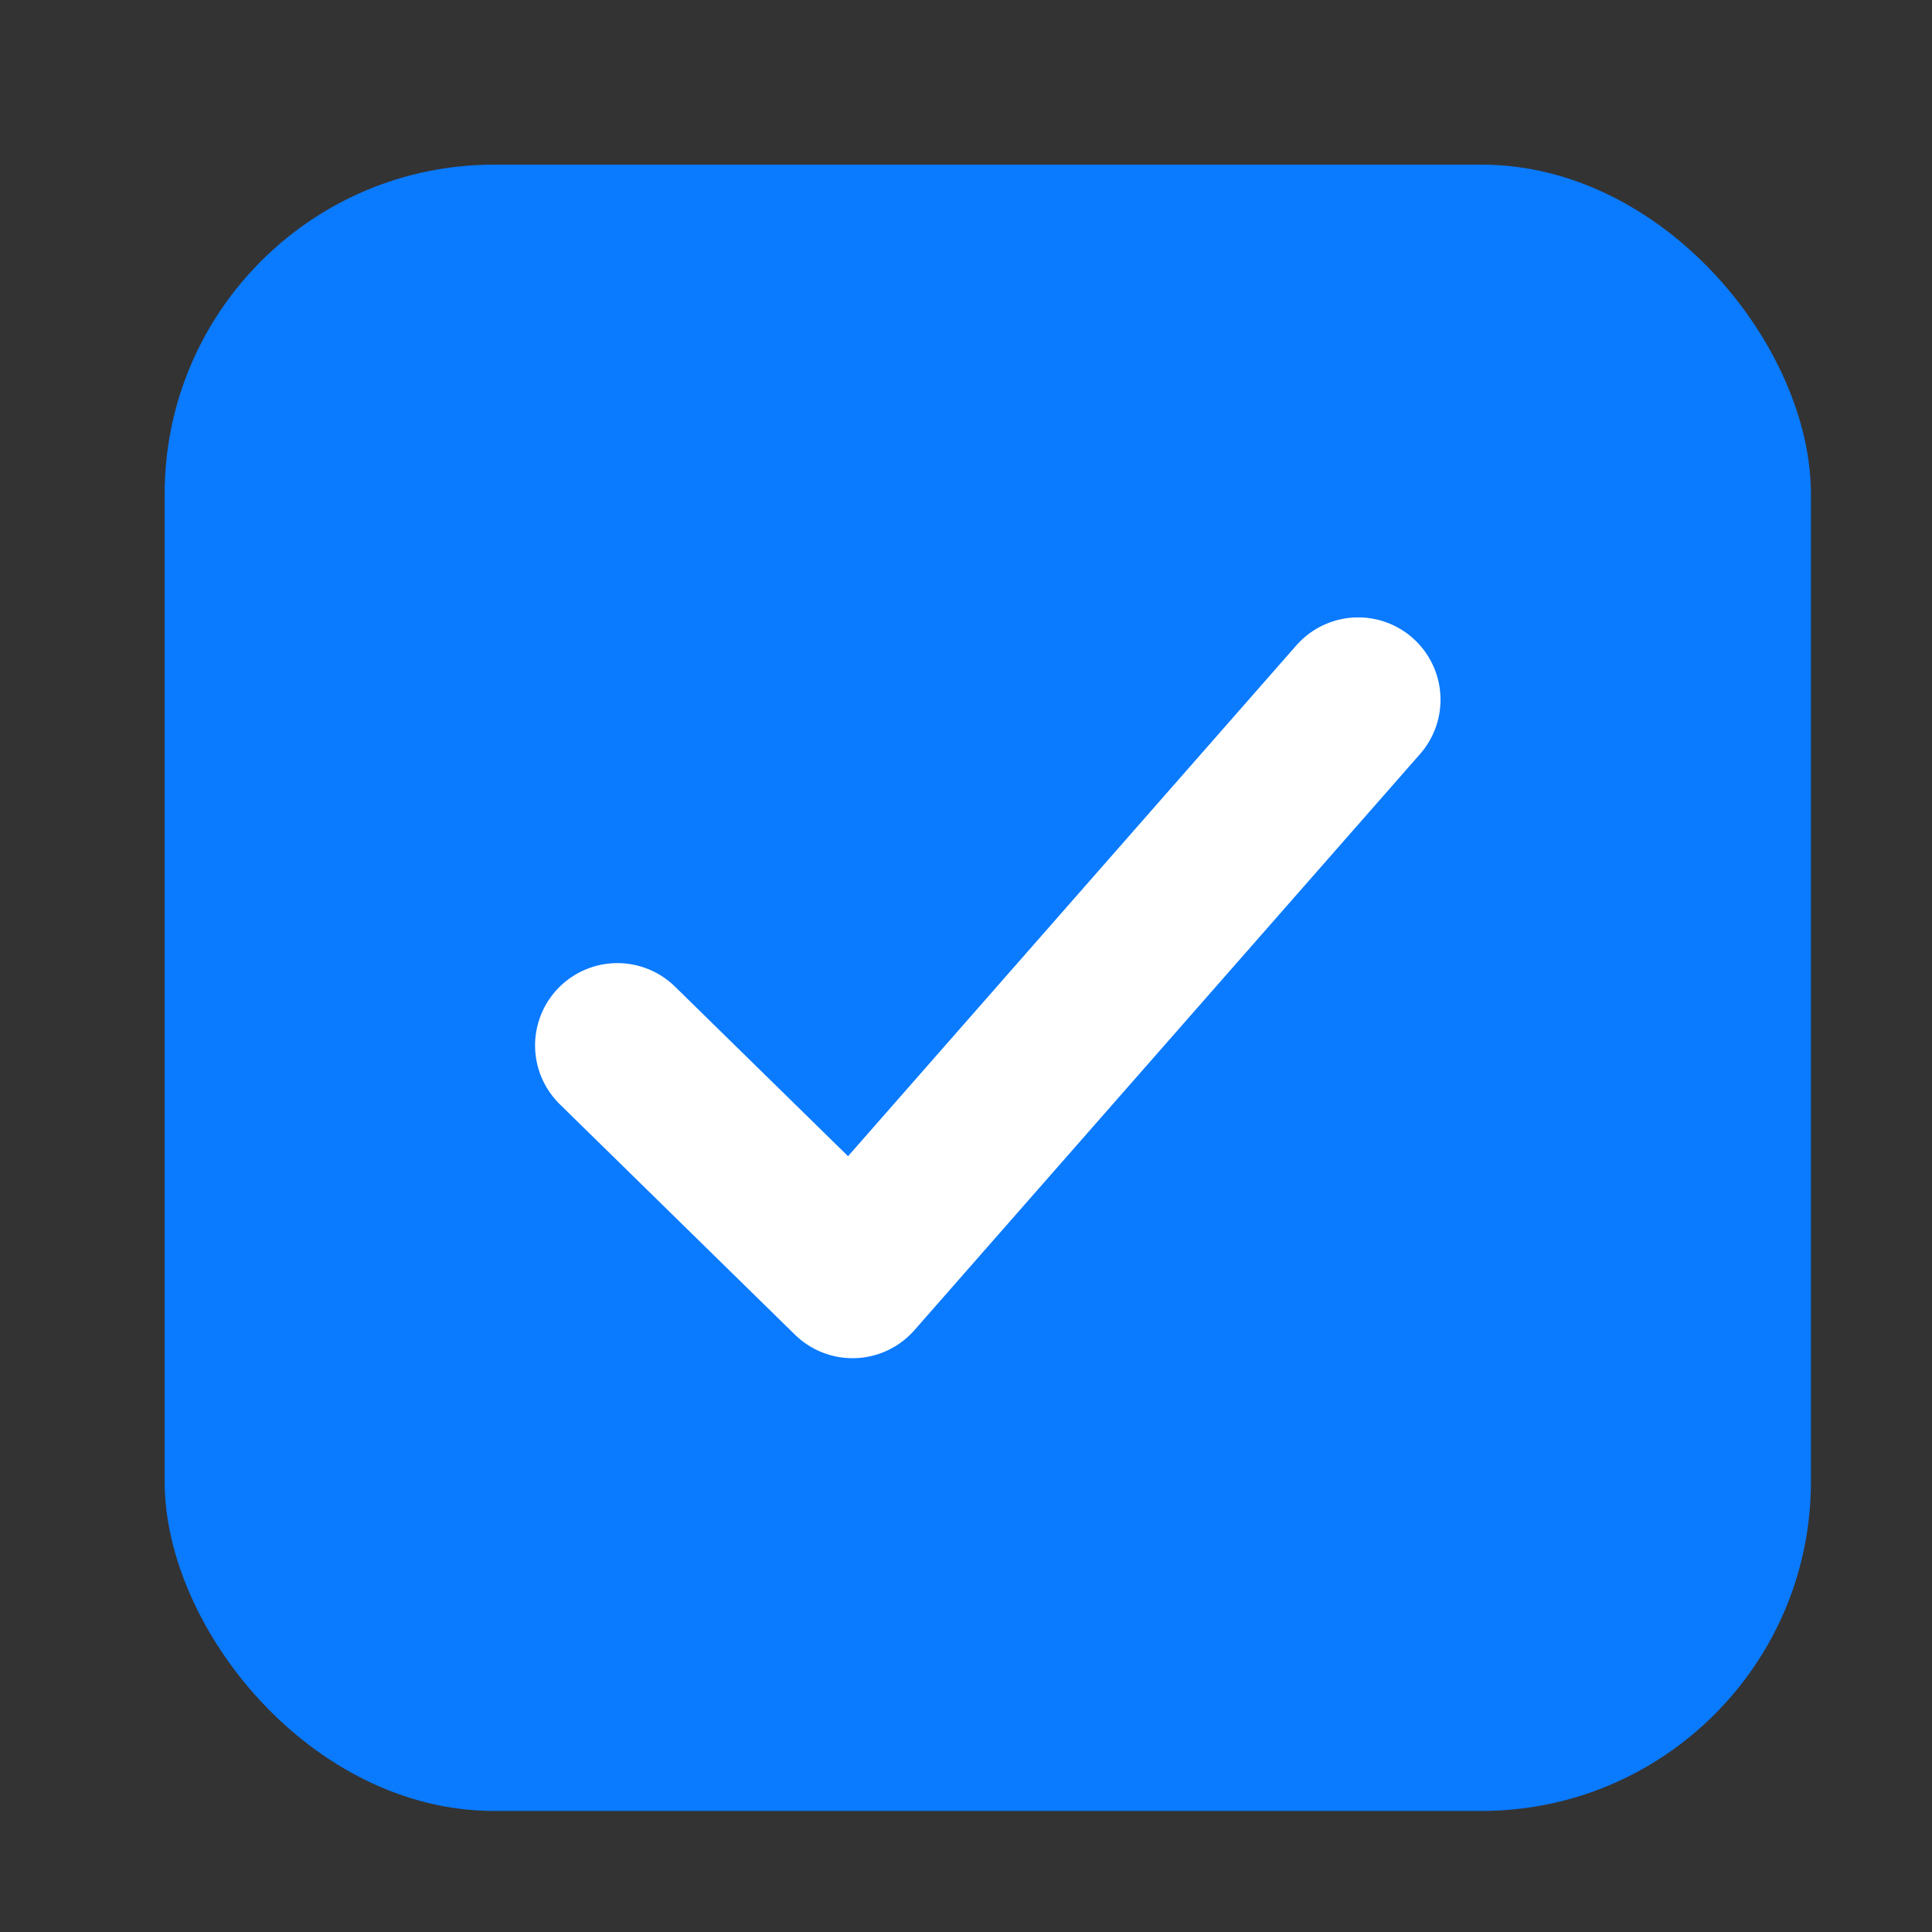 <svg width="18" height="18" viewBox="0 0 18 18" fill="none" xmlns="http://www.w3.org/2000/svg">
<rect x="0" y="0" width="18" height="18" fill="#333333" stroke="none"/>
<rect x="1.534" y="1.534" width="15.338" height="15.338" rx="3.068" fill="#0A7AFF"/>
<path d="M5.752 9.74L7.943 11.887L12.654 6.519" stroke="white" stroke-width="1.534" stroke-linecap="round" stroke-linejoin="round"/>
</svg>
